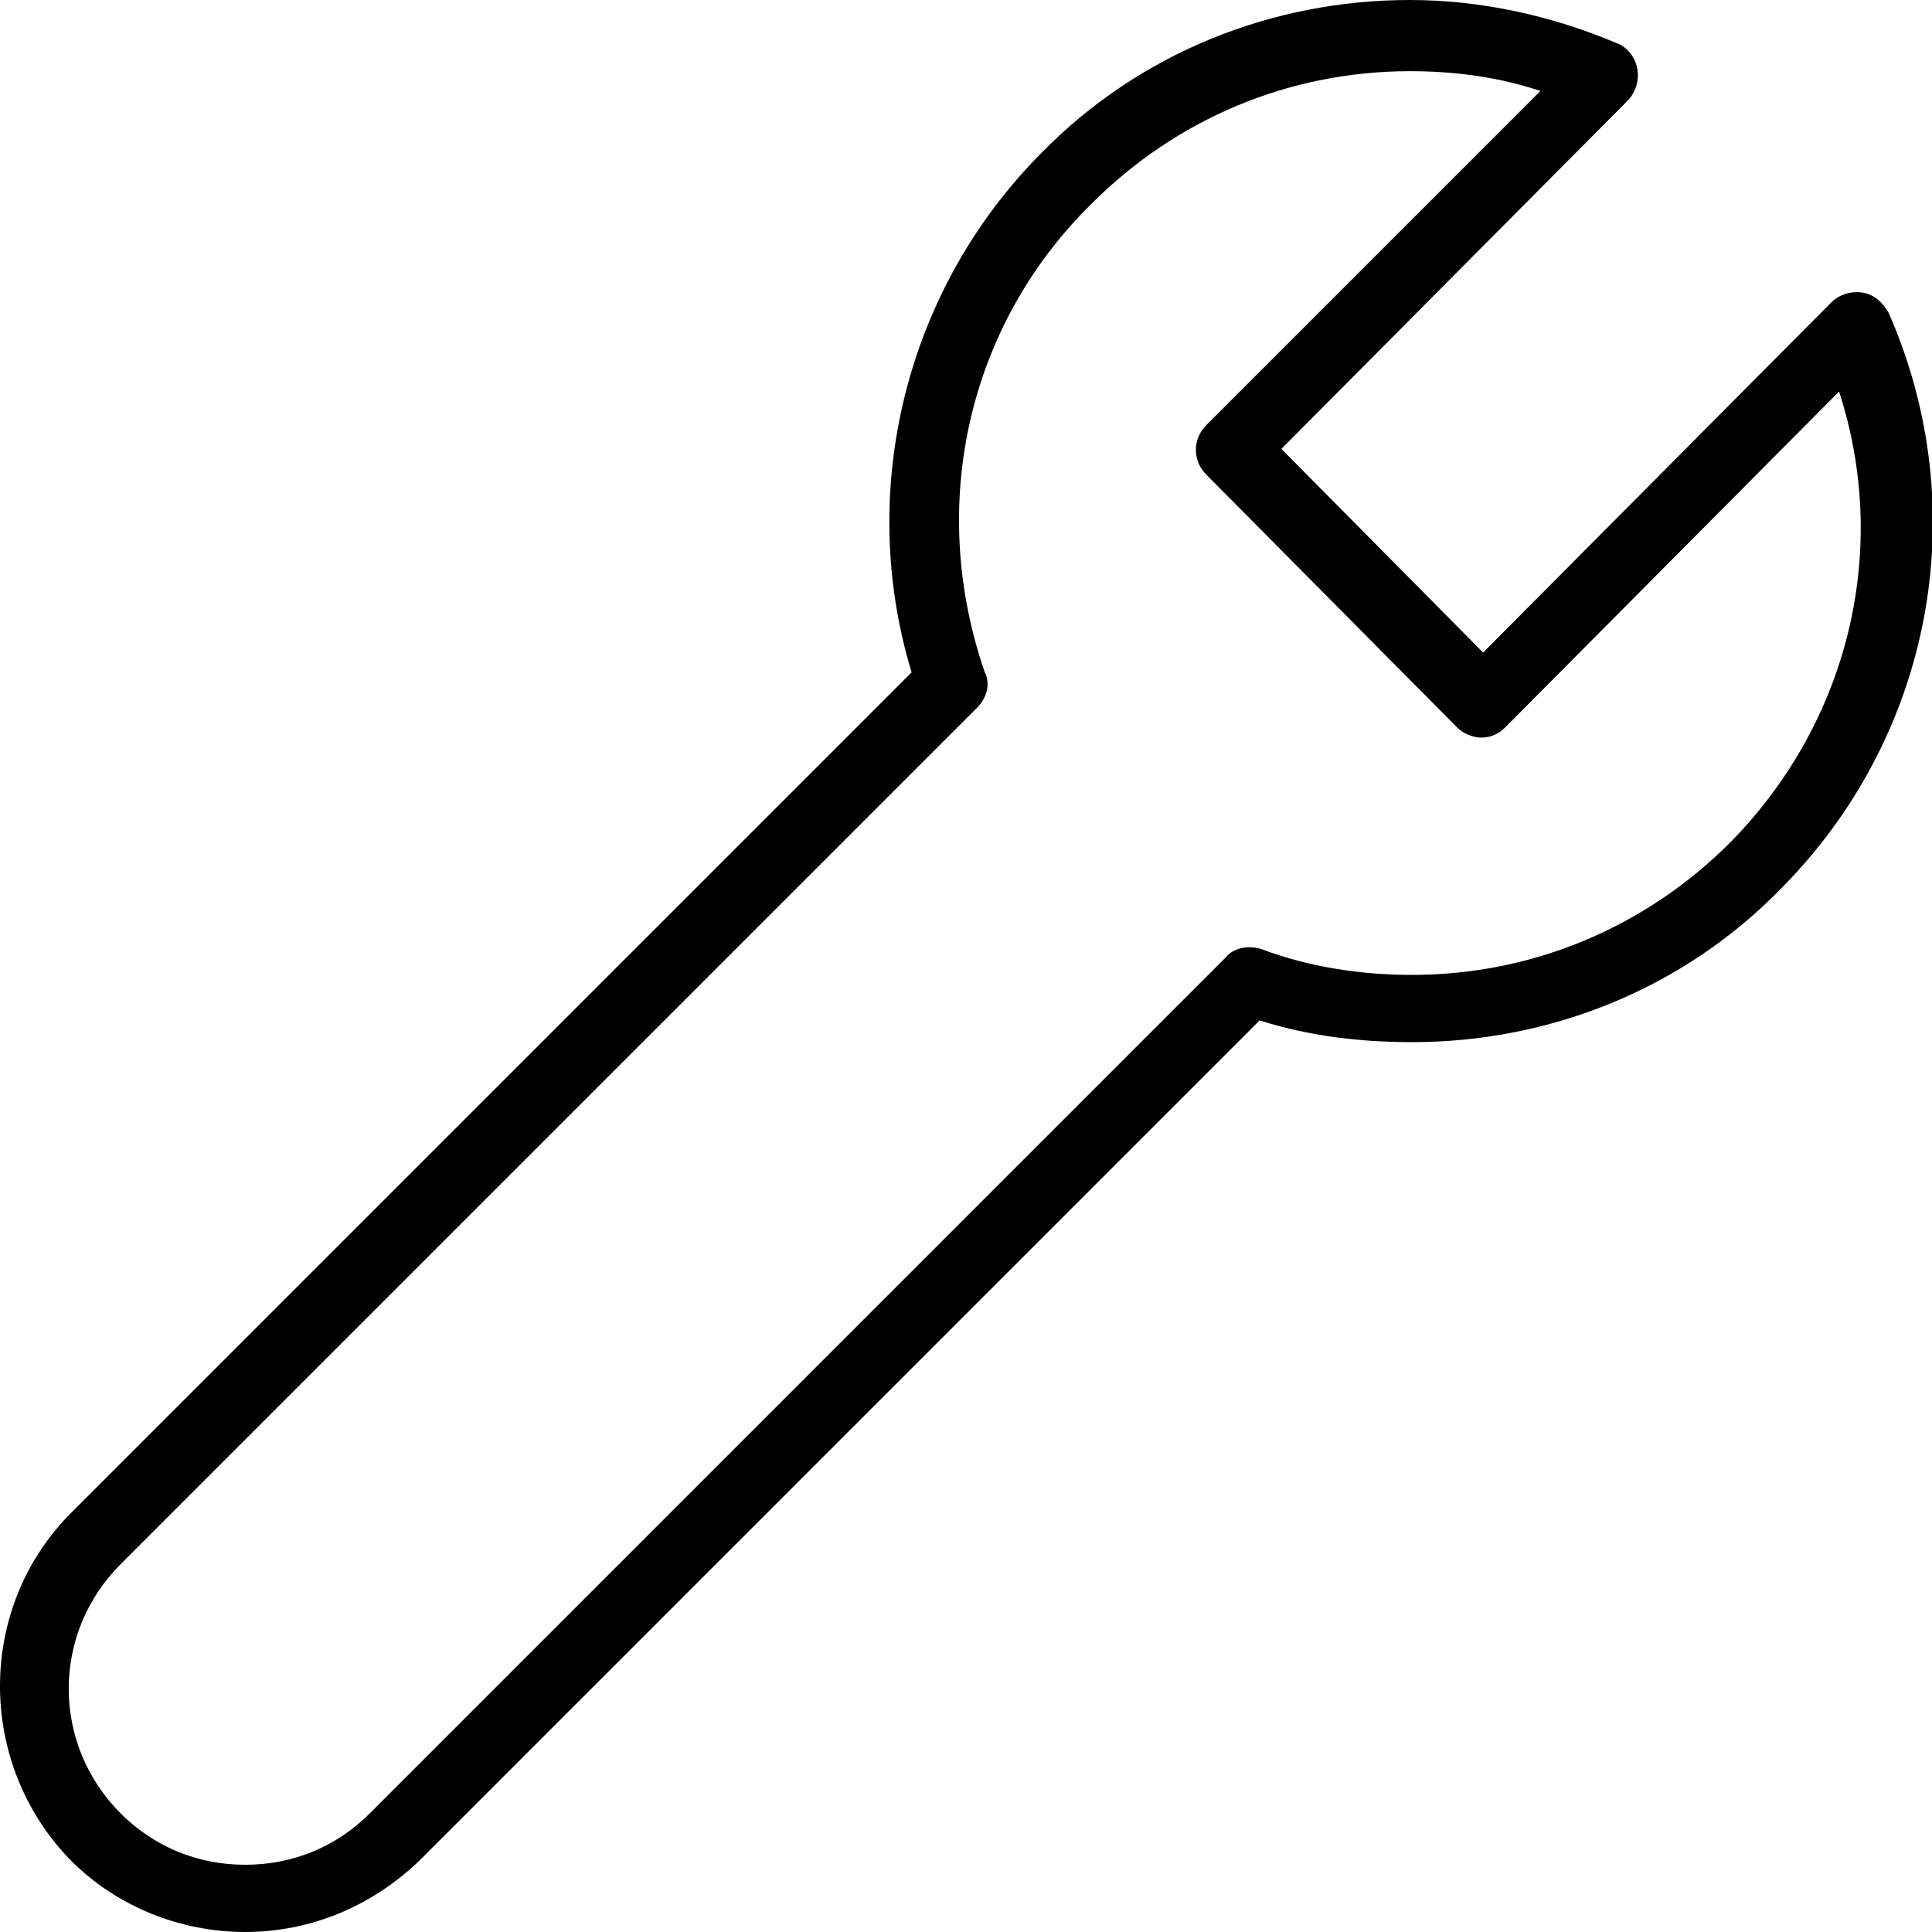 <?xml version="1.0" encoding="utf-8"?>
<!-- Generator: Adobe Illustrator 19.2.1, SVG Export Plug-In . SVG Version: 6.00 Build 0)  -->
<svg version="1.1" id="Layer_1" xmlns="http://www.w3.org/2000/svg" xmlns:xlink="http://www.w3.org/1999/xlink" x="0px" y="0px"
	 viewBox="0 0 97.7 97.7" style="enable-background:new 0 0 97.7 97.7;" xml:space="preserve">
<path d="M94.2,14.8c-0.6-0.1-1.2,0.1-1.6,0.5L75,33L64.8,22.7L82.3,5.1c0.4-0.4,0.6-1,0.5-1.6s-0.5-1.1-1-1.3
	C78.5,0.8,74.9,0,71.3,0c-7,0-13.7,2.7-18.6,7.7c-6.9,6.9-9.4,17.1-6.6,26.3L3.6,76.5c-4.8,4.8-4.8,12.7,0,17.6
	c2.3,2.3,5.5,3.6,8.8,3.6s6.4-1.3,8.8-3.6l42.5-42.5c2.5,0.8,5.1,1.1,7.7,1.1c7,0,13.7-2.7,18.6-7.7c7.7-7.7,9.9-19.2,5.5-29.2
	C95.2,15.3,94.8,14.9,94.2,14.8z M87.5,42.6c-4.3,4.3-10,6.7-16.1,6.7c-2.6,0-5.2-0.4-7.6-1.3c-0.6-0.2-1.4-0.1-1.8,0.4L18.7,91.7
	c-1.7,1.7-3.9,2.6-6.3,2.6s-4.6-0.9-6.3-2.6c-3.5-3.5-3.5-9.1,0-12.6l43.3-43.3c0.5-0.5,0.7-1.2,0.4-1.8c-2.9-8.4-0.9-17.5,5.4-23.7
	c4.3-4.3,10-6.7,16.1-6.7c2.3,0,4.5,0.3,6.6,1L61,21.5c-0.7,0.7-0.7,1.8,0,2.5l12.7,12.8c0.3,0.3,0.8,0.5,1.2,0.5
	c0.5,0,0.9-0.2,1.2-0.5l16.9-17C95.6,27.8,93.5,36.5,87.5,42.6z"/>
</svg>
